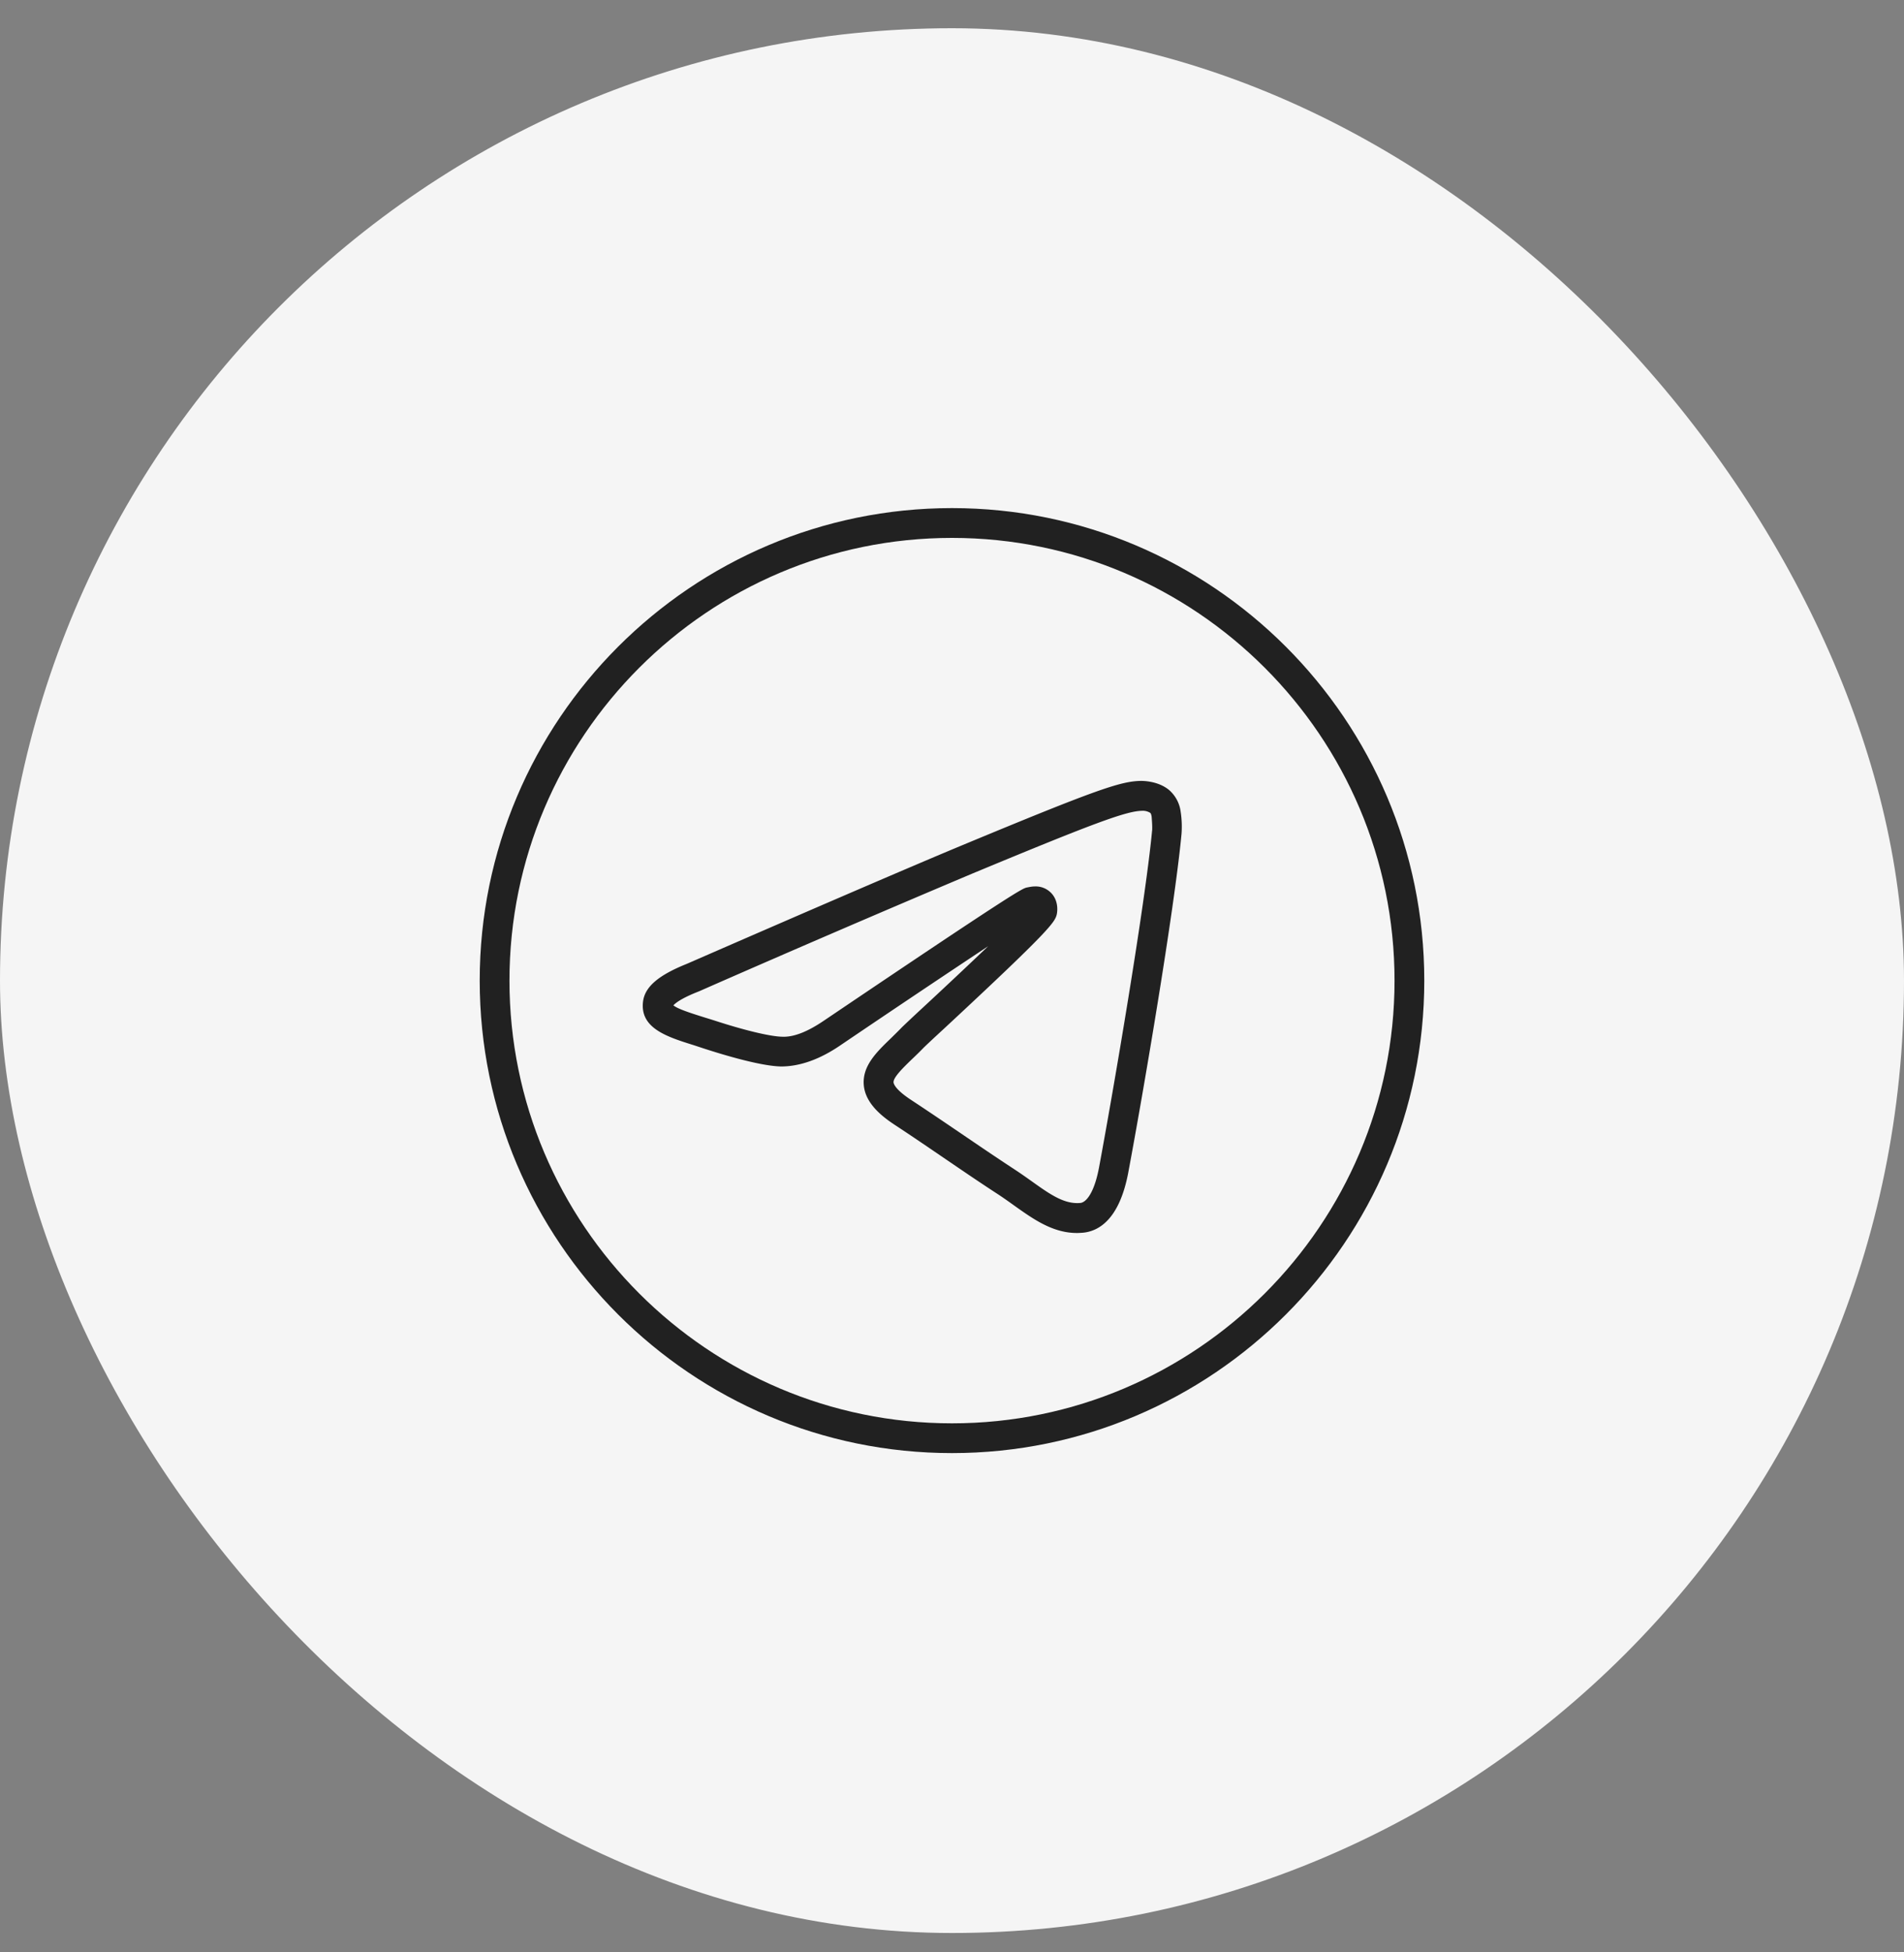 <svg width="40" height="41" fill="none" xmlns="http://www.w3.org/2000/svg"><rect width="100%" height="100%" fill="#808080" stroke="none"/><rect y=".593" width="40" height="40" rx="20" fill="#F5F5F5"/><g clip-path="url(#clip0_1245_1371)" fill="#212121"><path d="M24.553 16.584c-.225-.181-.528-.185-.584-.185-.422.007-.913.17-3.79 1.366-.954.397-2.888 1.228-5.748 2.475-.6.24-.884.484-.922.794-.068.56.507.74 1.066.915l.213.07c.421.137 1.193.368 1.621.377.385 0 .807-.143 1.25-.447a399.47 399.47 0 013.1-2.078c-.487.466-1.056.997-1.356 1.275-.244.225-.415.388-.453.425-.075.078-.15.15-.222.222-.319.306-.616.594-.581.997.034.384.384.656.644.828.4.263.718.481 1.04.7.353.24.703.481 1.16.778.112.075.218.15.322.225.396.281.803.572 1.312.572.04 0 .081-.003.125-.006.331-.031.766-.275.953-1.263.316-1.684.966-5.496 1.119-7.112a2.08 2.08 0 00-.019-.472.723.723 0 00-.25-.456zm-.35.865c-.15 1.575-.81 5.435-1.112 7.057-.1.54-.27.743-.394.756-.338.031-.638-.181-1.019-.453-.11-.078-.225-.16-.344-.238-.453-.297-.8-.534-1.15-.772-.322-.218-.643-.437-1.047-.703-.337-.222-.362-.34-.365-.365-.01-.104.212-.32.39-.491.079-.075.16-.153.241-.237.035-.035.197-.188.428-.4 2.207-2.05 2.328-2.232 2.369-2.397.025-.11.025-.332-.144-.479a.448.448 0 00-.31-.112c-.074 0-.133.016-.171.022-.097.022-.188.044-4.262 2.794-.338.23-.635.353-.885.34-.25-.006-.79-.134-1.44-.347l-.22-.068c-.227-.072-.53-.166-.621-.244.04-.044.162-.147.528-.29l.01-.004a430.352 430.352 0 015.74-2.472c2.534-1.053 3.231-1.312 3.563-1.319a.297.297 0 01.178.044c.009.01.018.022.028.078.003.053.018.2.01.3z"/><path d="M20 10.67c-5.472 0-9.922 4.45-9.922 9.923 0 5.472 4.45 9.922 9.922 9.922s9.922-4.45 9.922-9.922S25.472 10.67 20 10.67zm0 19.22c-5.125 0-9.297-4.172-9.297-9.297 0-5.125 4.172-9.297 9.297-9.297 5.125 0 9.297 4.172 9.297 9.297 0 5.125-4.172 9.297-9.297 9.297z"/></g><defs><clipPath id="clip0_1245_1371"><path fill="#fff" transform="translate(10 10.593)" d="M0 0h20v20H0z"/></clipPath></defs></svg>